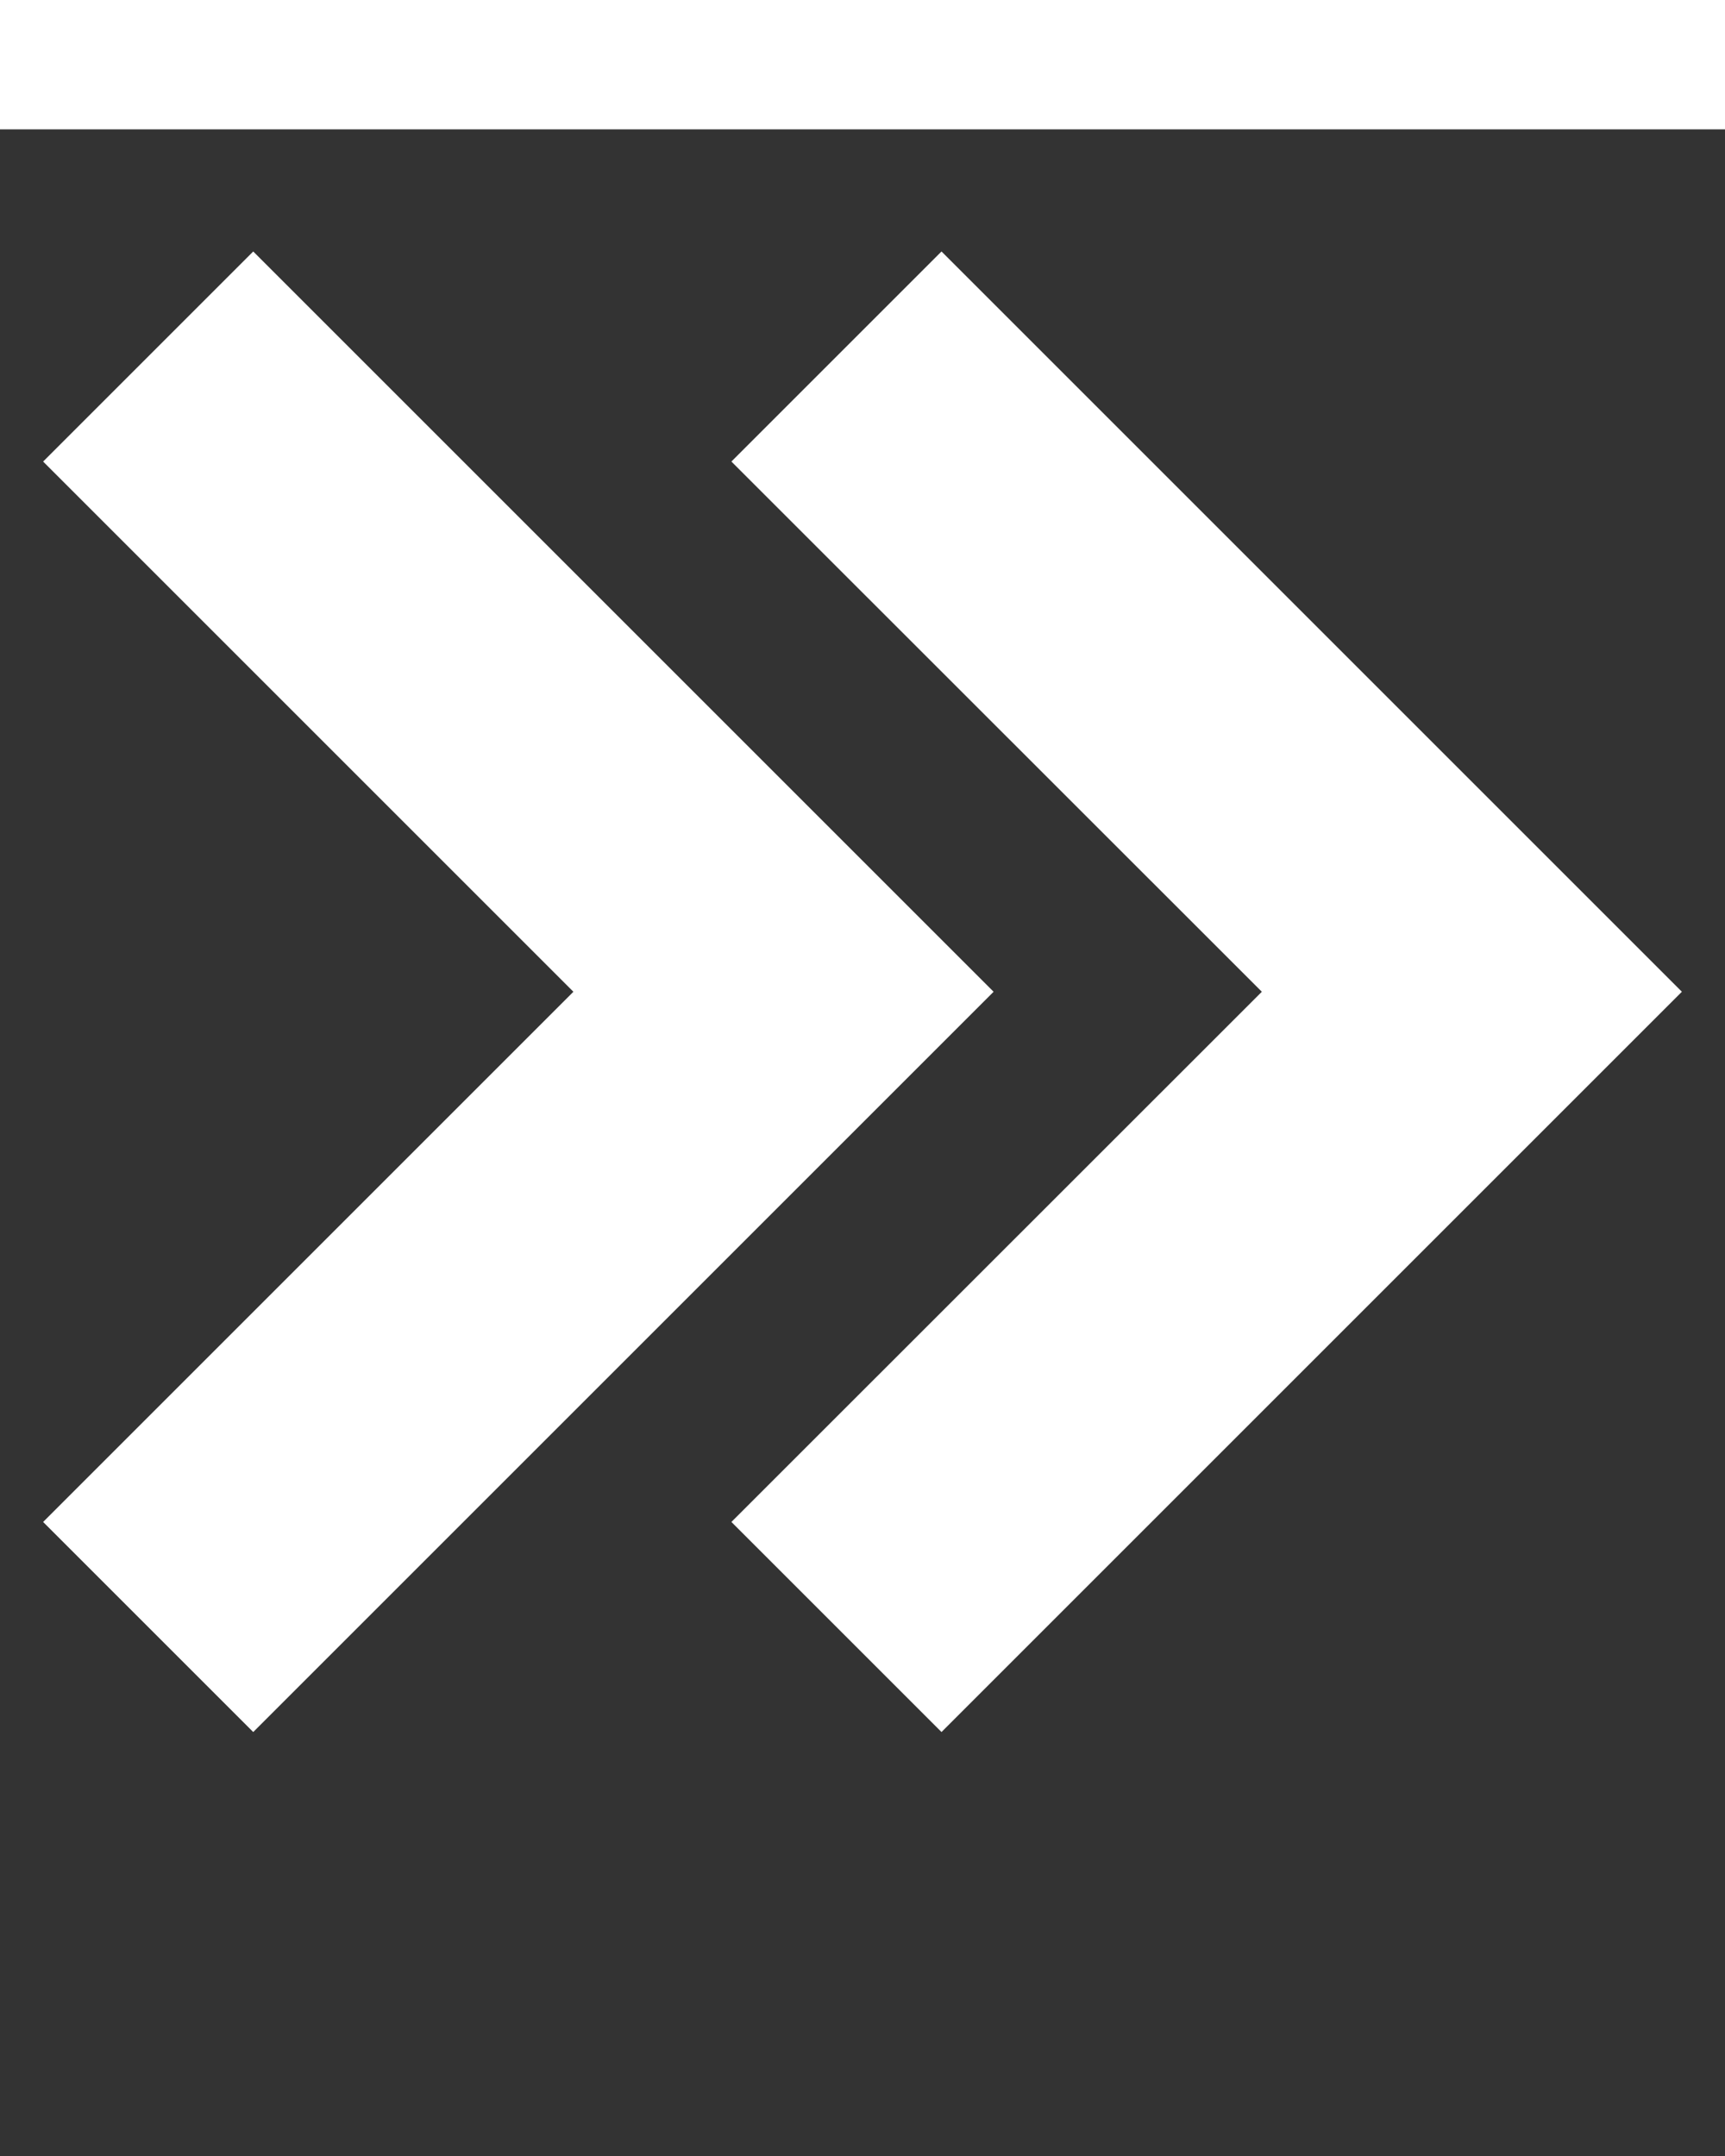 <svg 
    xmlns="http://www.w3.org/2000/svg" 
    data-name="Layer 1" 
    viewBox="0 0 100 125" 
    x="0px" 
    y="0px"
    transform="translate(0, 7.5)">
    <rect x="0" y="0" width="100" height="125" fill="#333333" stroke="none"/>
    <polygon 
        fill="white"
        points="42.4 19.26 73.15 50 42.4 80.74 54.58 92.92 97.5 50 54.58 7.08 42.4 19.26"/>
    <polygon 
        fill="white"
        points="14.68 92.92 57.6 50 14.68 7.08 2.5 19.26 33.24 50 2.5 80.74 14.68 92.92"/>
</svg>